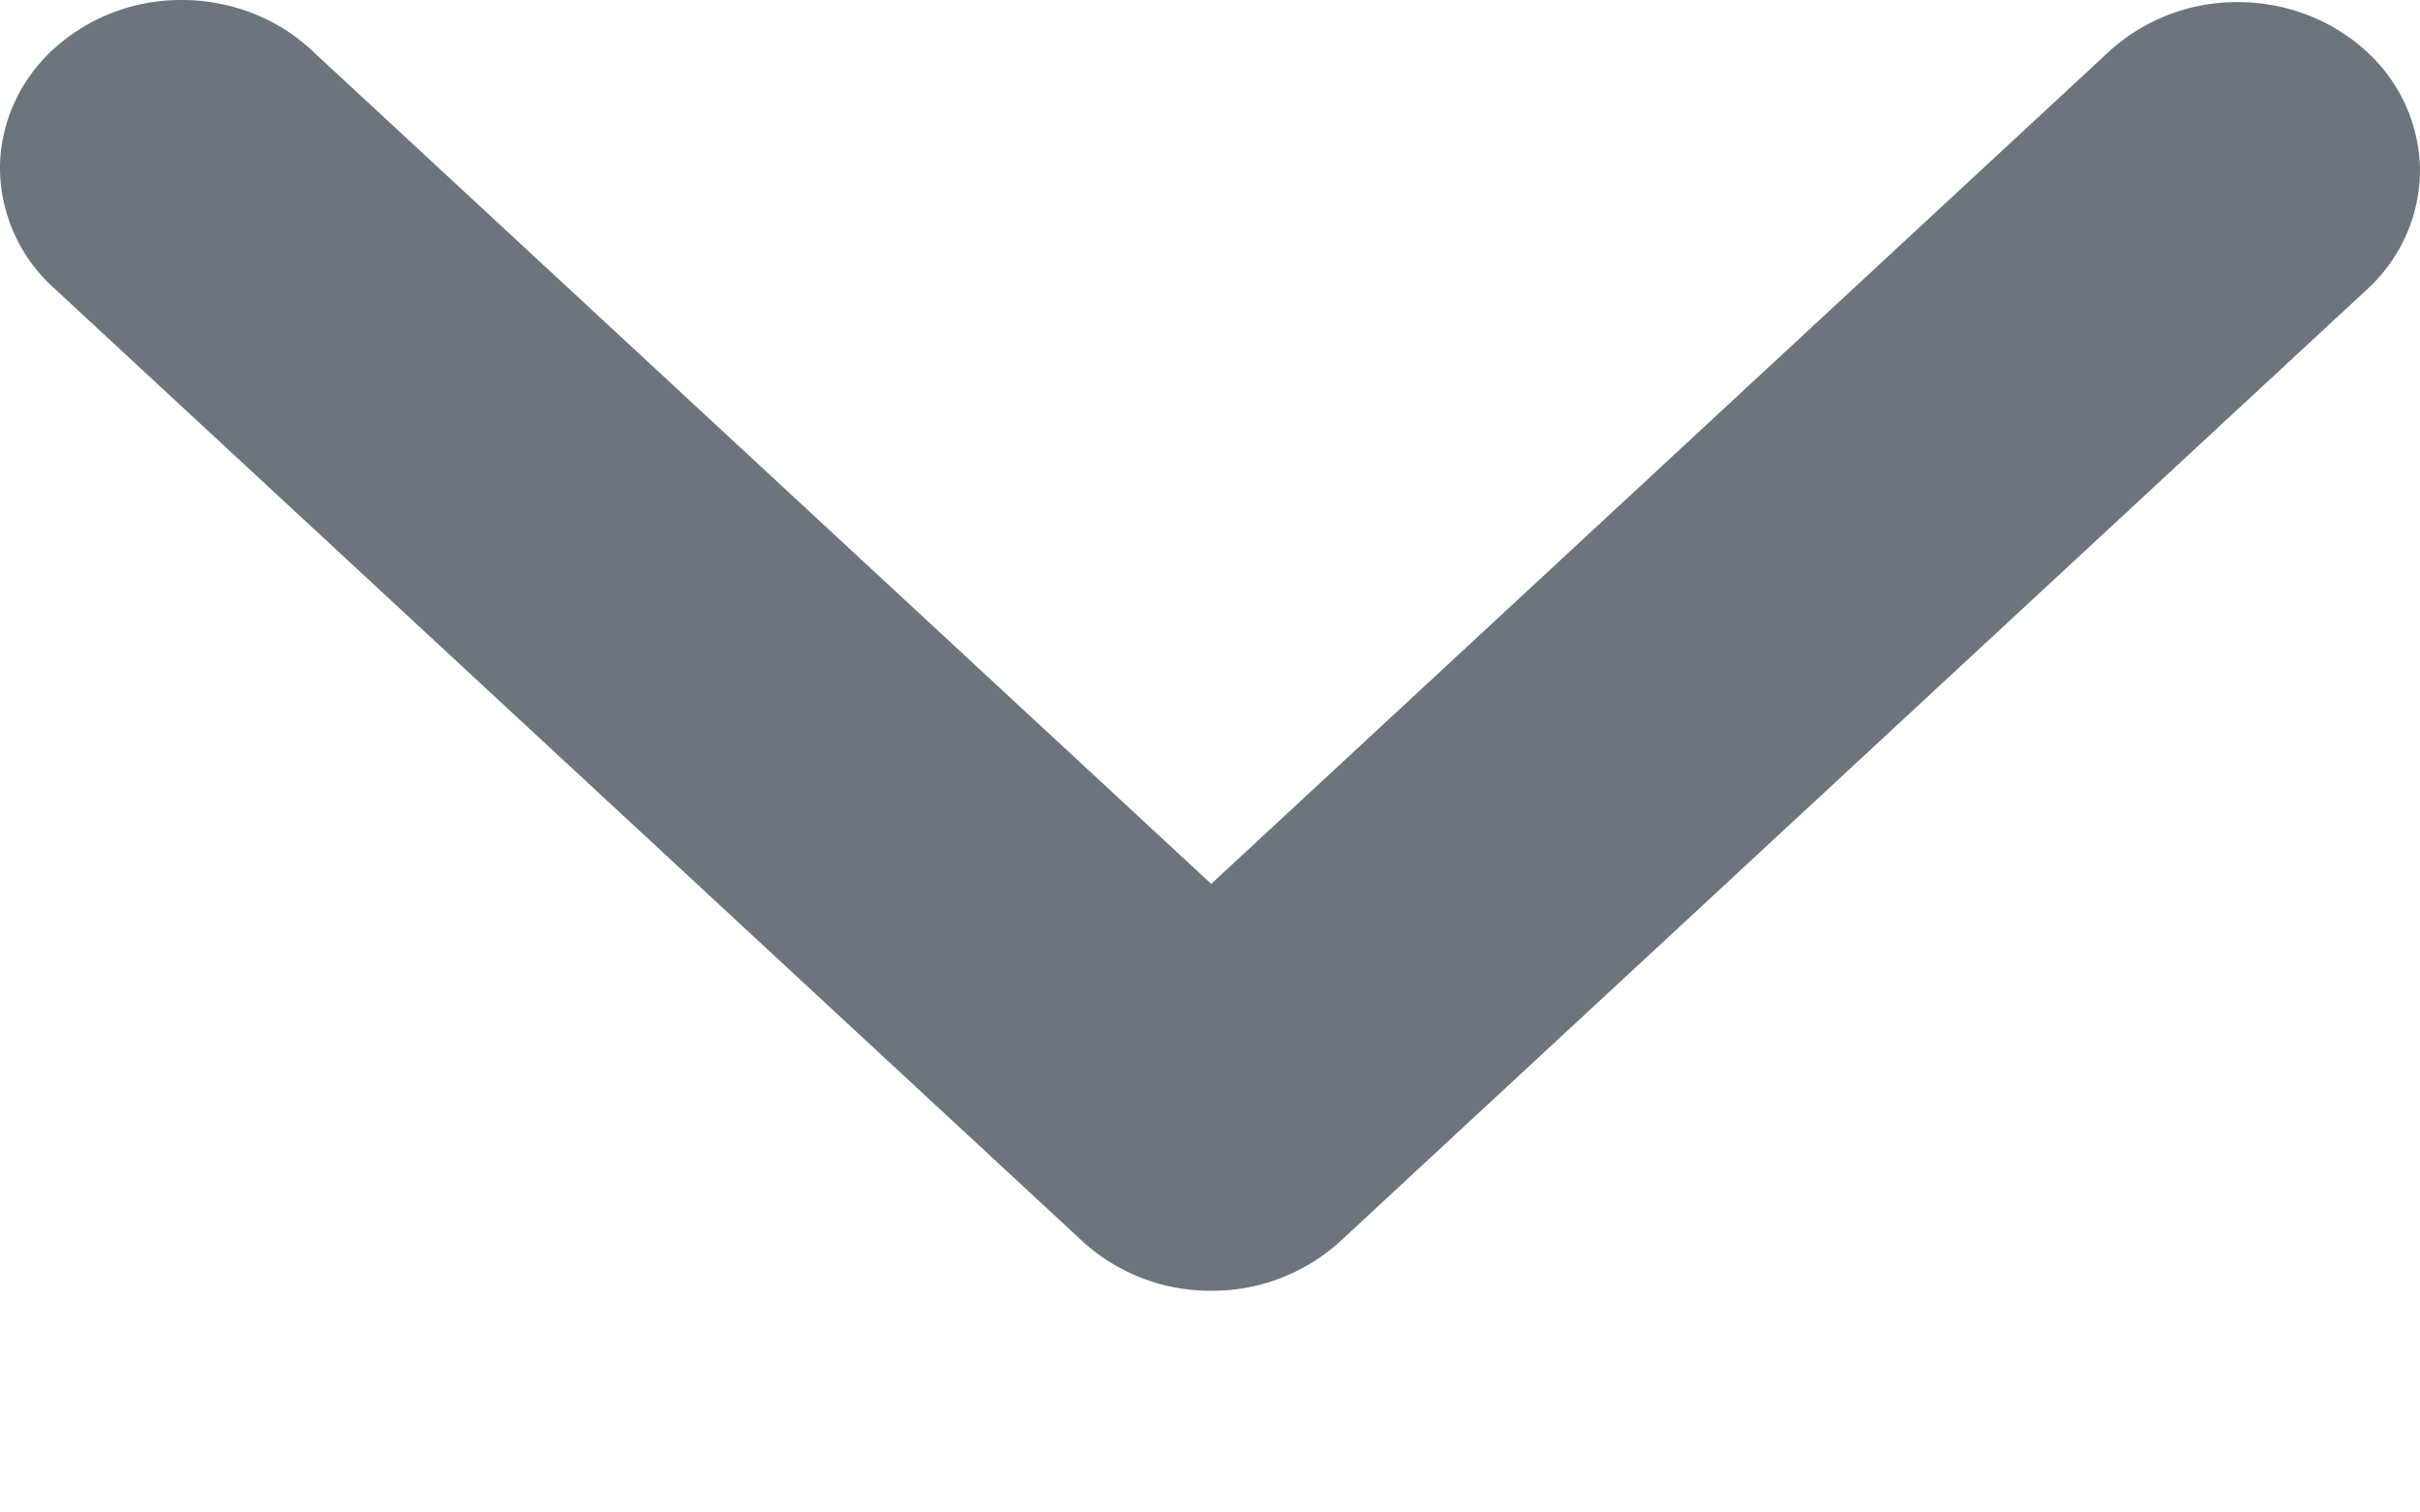 <svg width="8" height="5" fill="none" xmlns="http://www.w3.org/2000/svg"><path d="M.176.163A.626.626 0 0 1 .601 0c.16 0 .313.059.426.163l2.977 2.759L6.98.163a.628.628 0 0 1 .423-.156c.157.001.308.06.42.163A.538.538 0 0 1 8 .56a.536.536 0 0 1-.169.391L4.43 4.104a.627.627 0 0 1-.425.163.626.626 0 0 1-.426-.163L.176.95A.537.537 0 0 1 0 .557C0 .41.063.267.176.163Z" fill="#6C757D"/></svg>